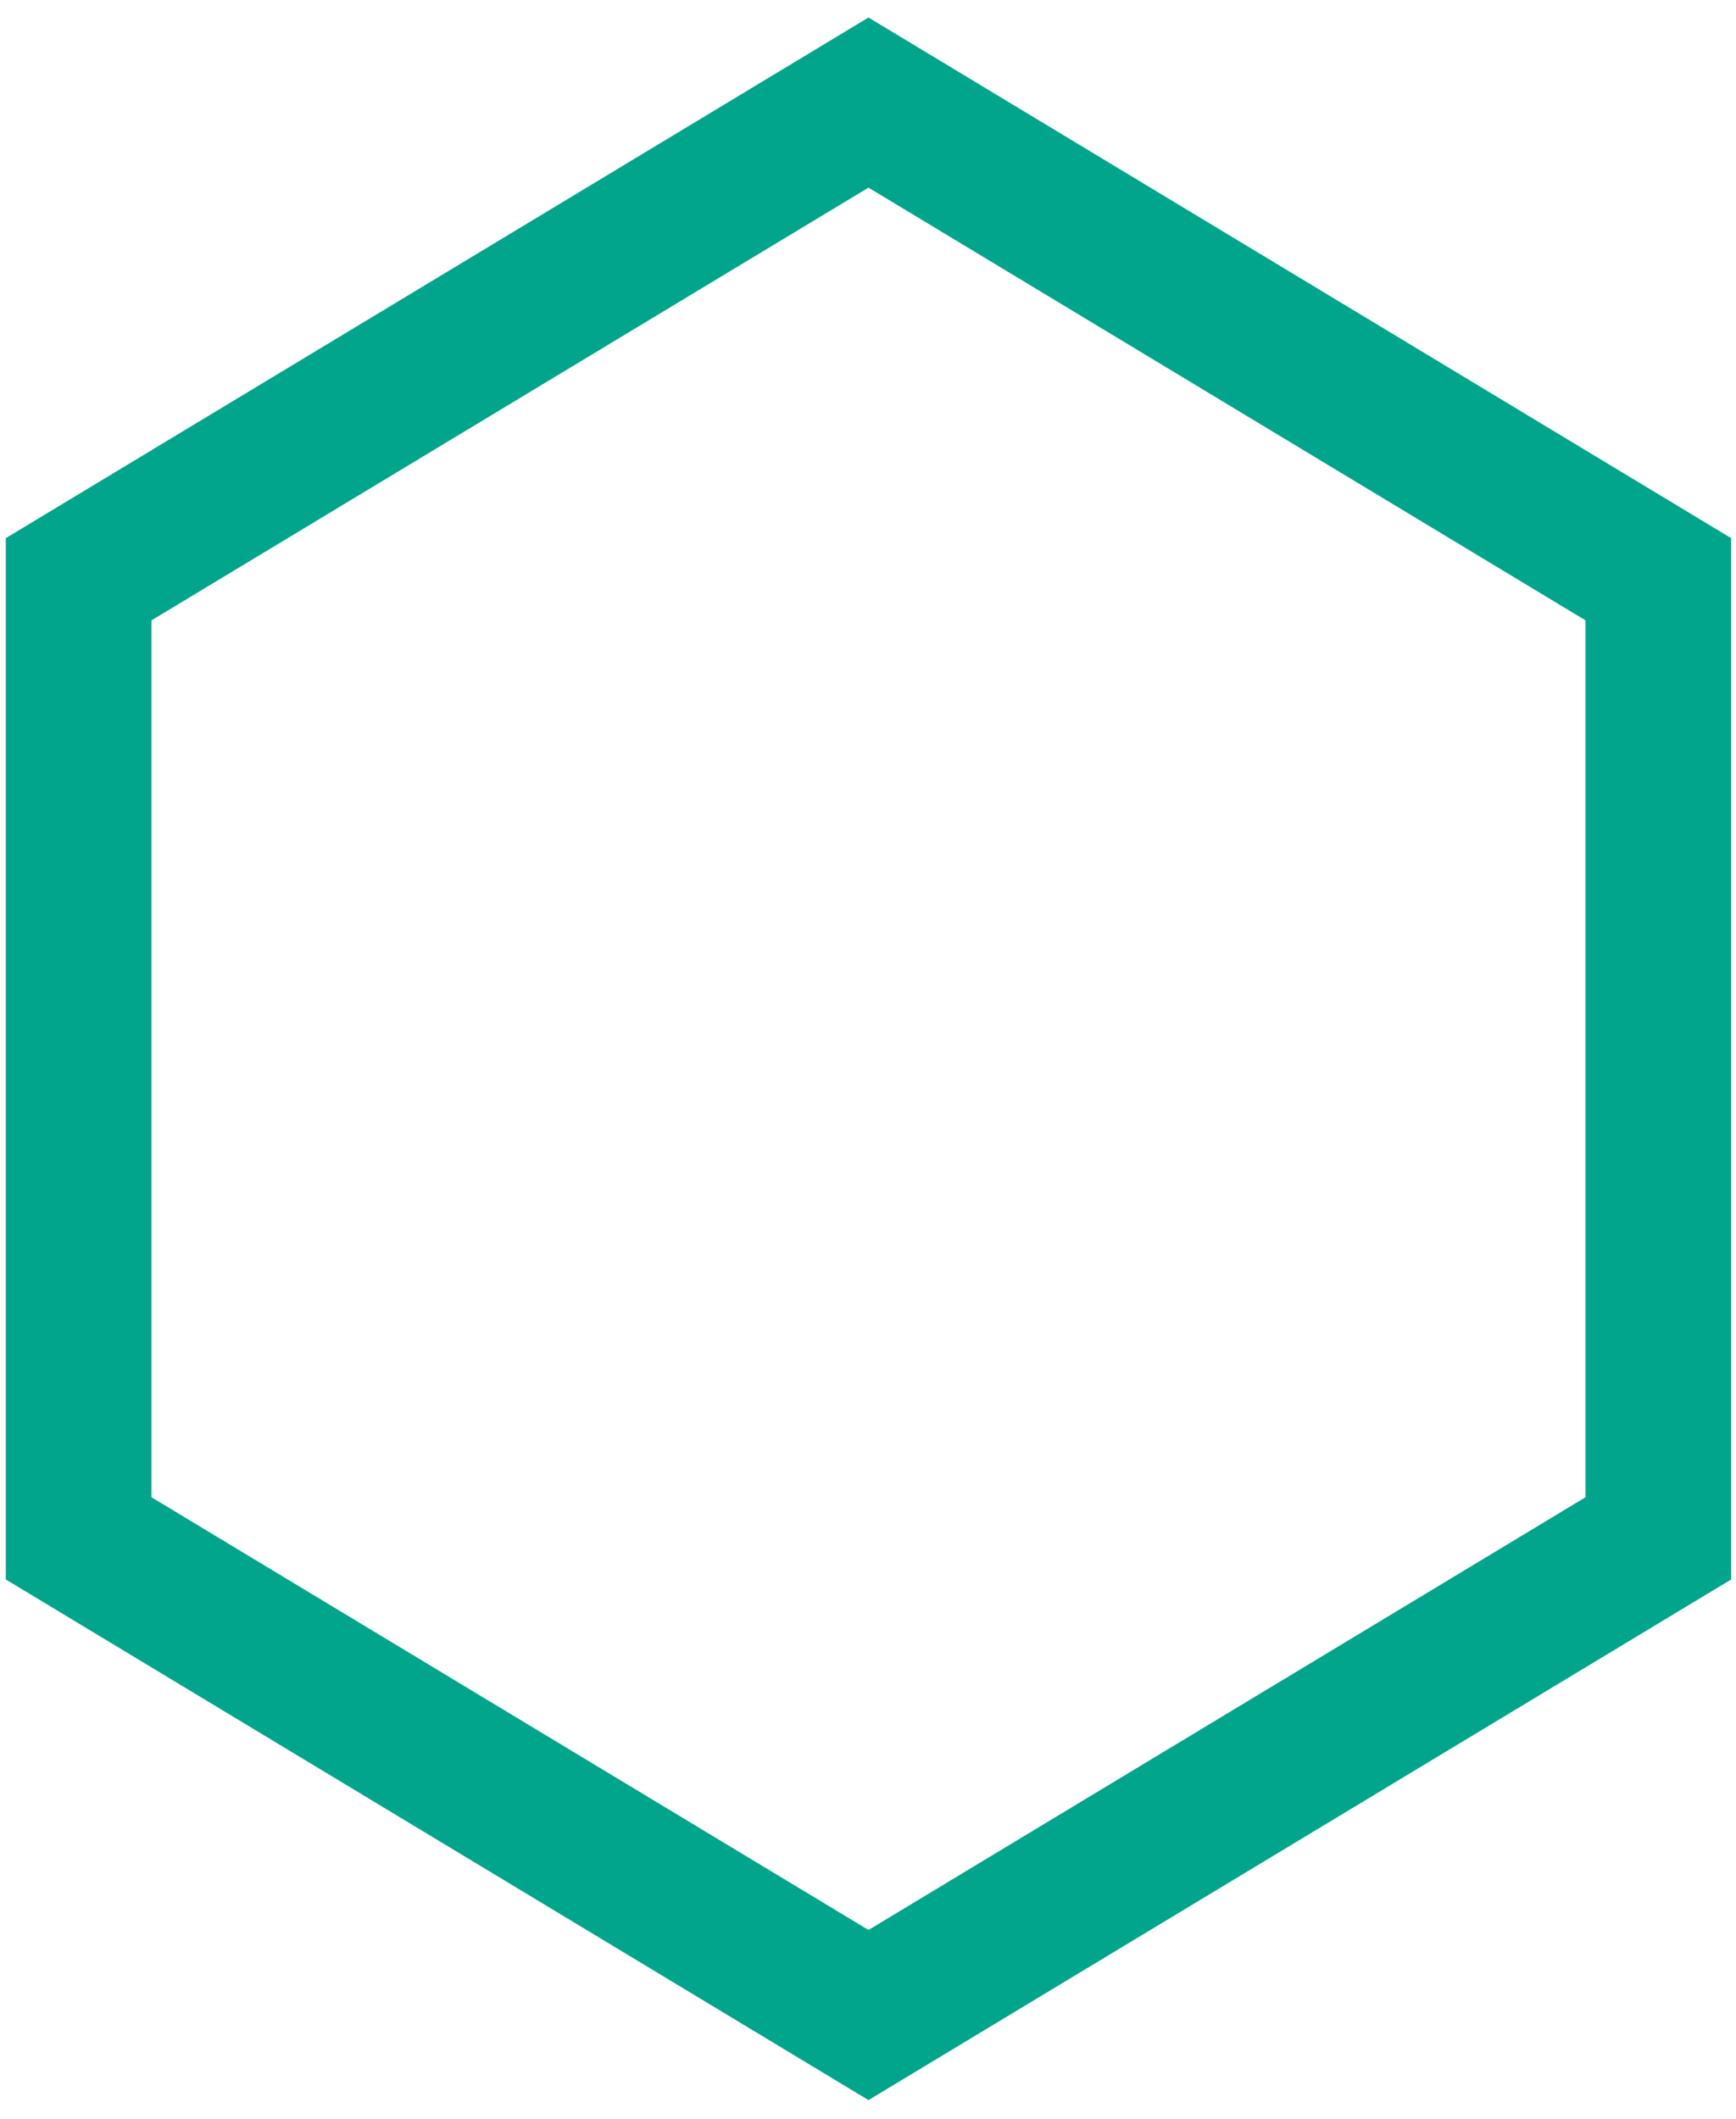 <svg width="68" height="83" viewBox="0 0 68 83" fill="none" xmlns="http://www.w3.org/2000/svg">
<path d="M3.08 22.686L34.019 4.017L64.958 22.686V60.247L34.019 78.916L3.08 60.247V22.686Z" stroke="#00A58C" stroke-width="5.705"/>
</svg>
